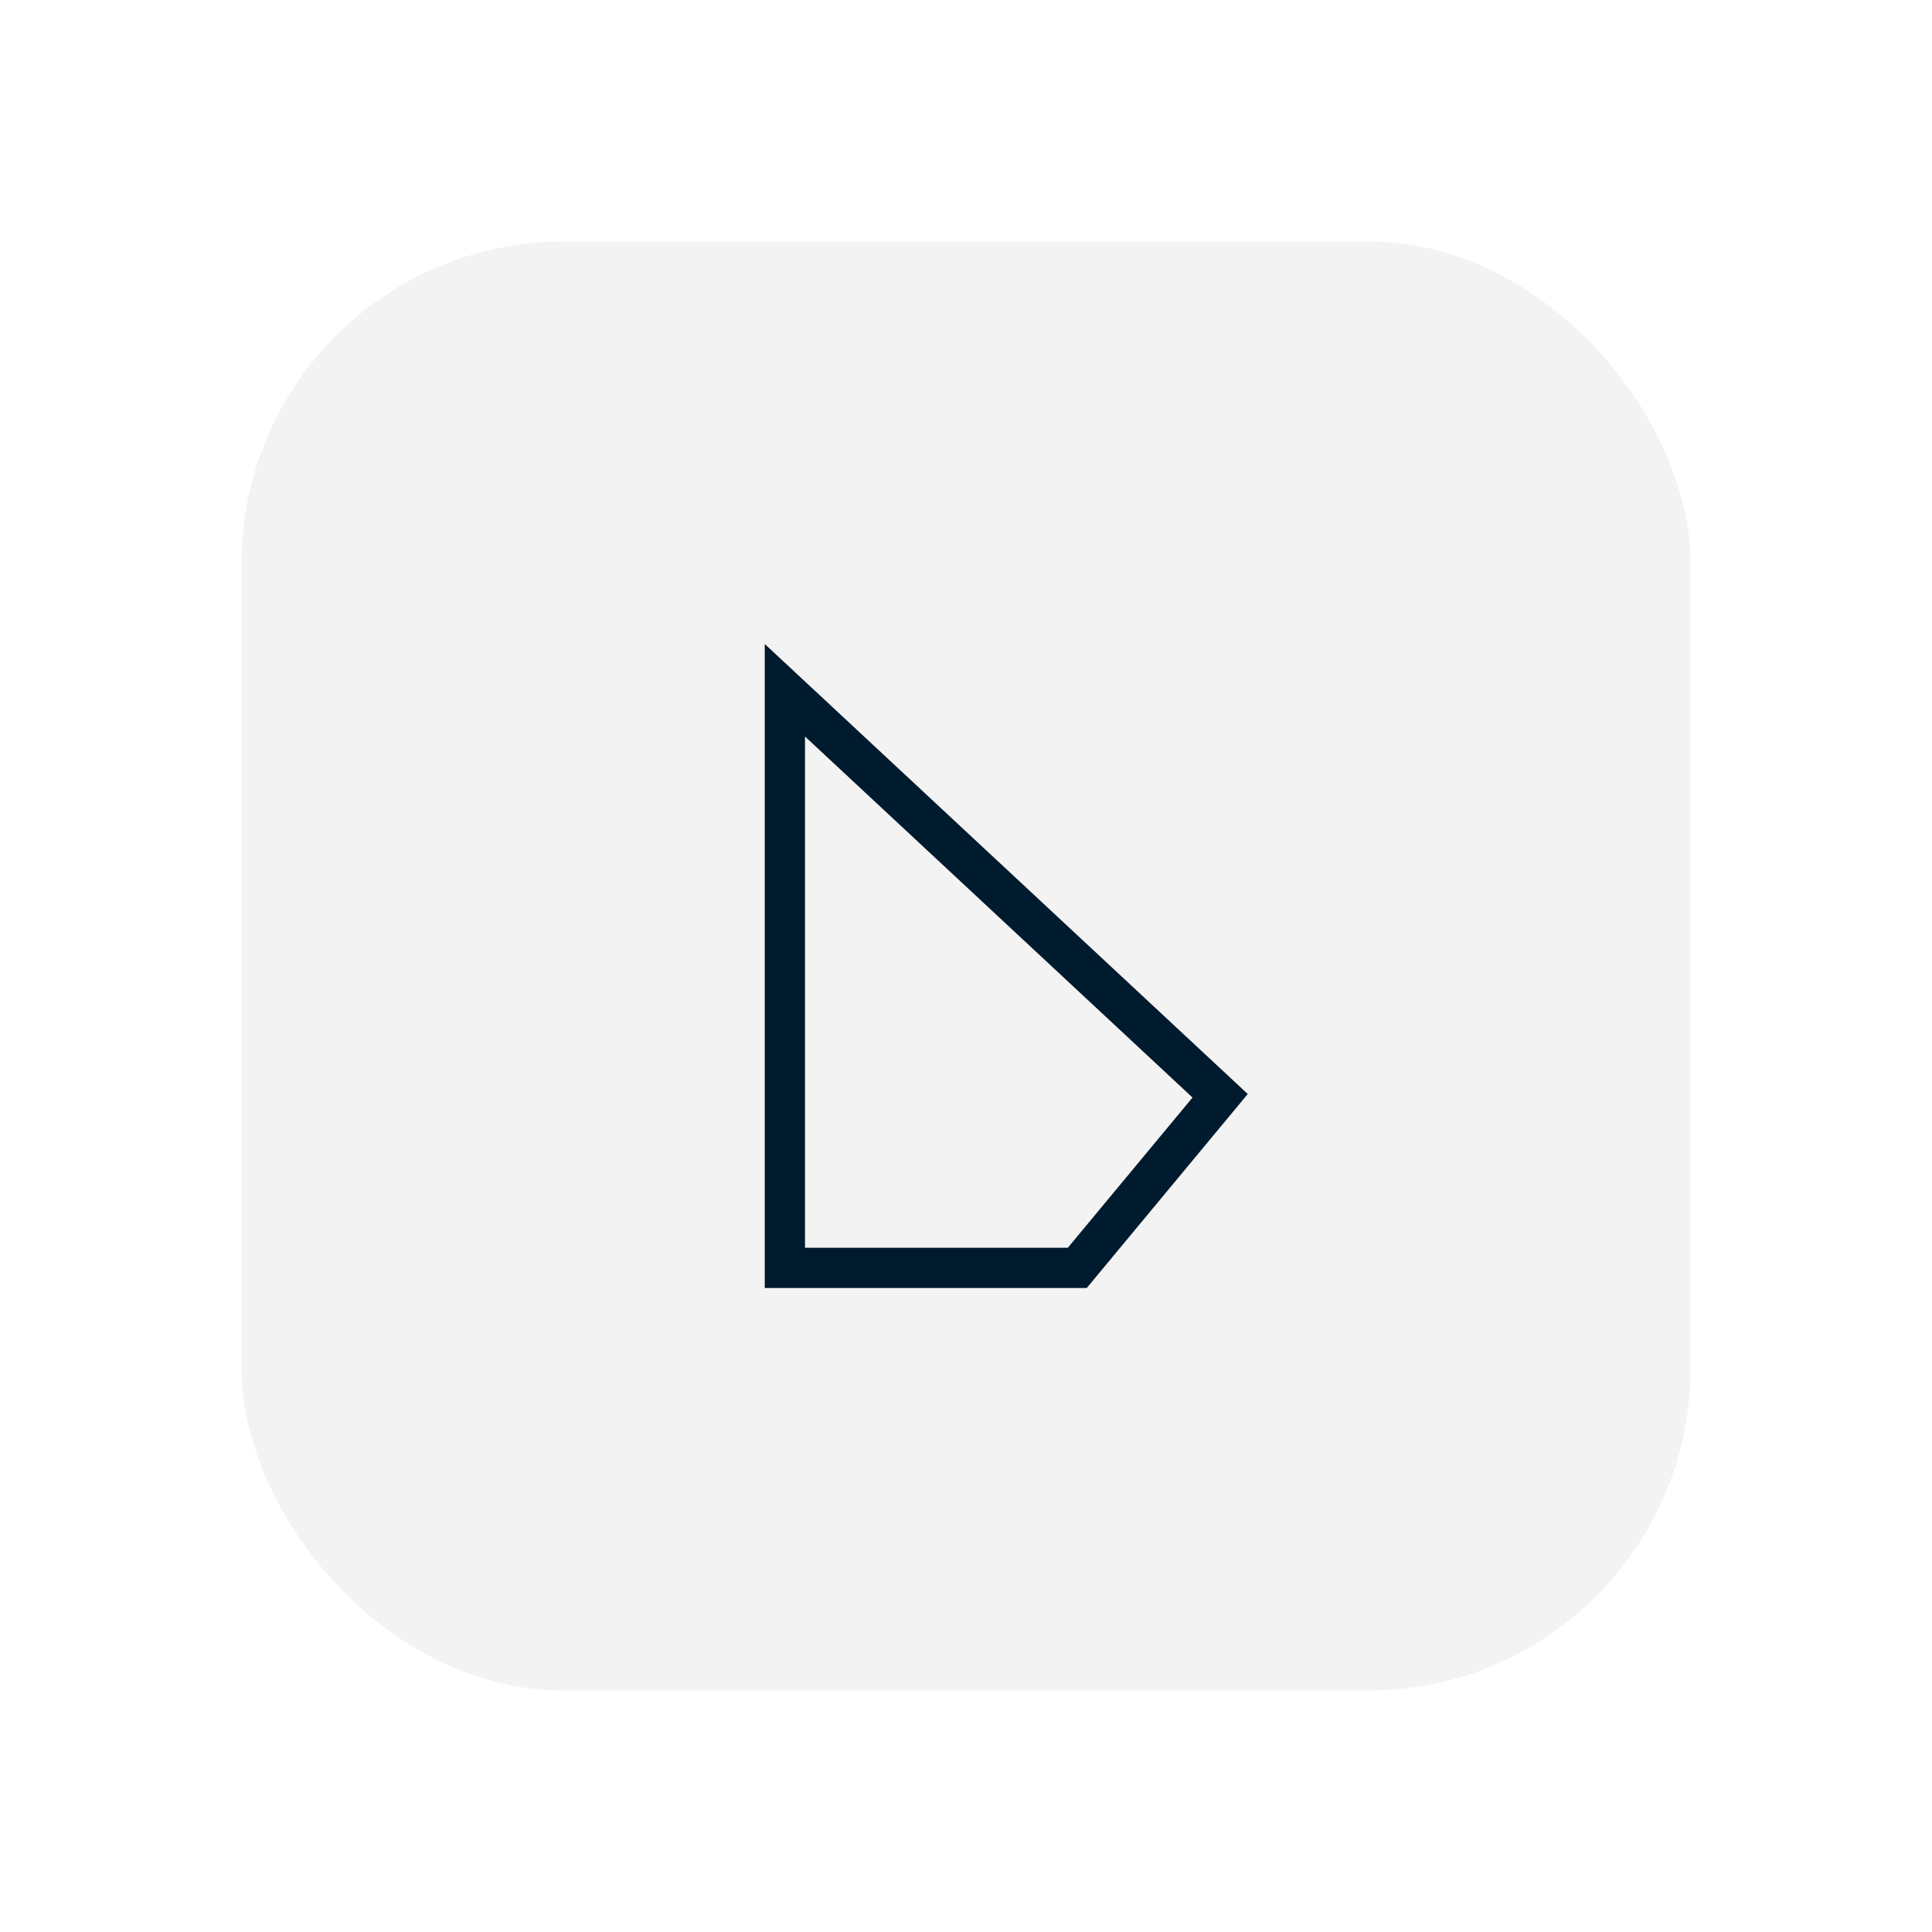 <?xml version="1.0" encoding="UTF-8"?>
<svg width="48px" height="48px" viewBox="0 0 48 48" version="1.1" xmlns="http://www.w3.org/2000/svg" xmlns:xlink="http://www.w3.org/1999/xlink">
    <!-- Generator: Sketch 58 (84663) - https://sketch.com -->
    <title>picture tools_hover</title>
    <desc>Created with Sketch.</desc>
    <g id="画板" stroke="none" stroke-width="1" fill="none" fill-rule="evenodd">
        <g transform="translate(-144, -42)" id="picture-tools_hover">
            <g transform="translate(144, 42)">
                <rect id="Rectangle-11-Copy" fill="#D8D8D8" opacity="0" x="0" y="0" width="48" height="48"></rect>
                <rect id="矩形" fill-opacity="0.05" fill="#000000" x="6" y="6" width="36" height="36" rx="8"></rect>
                <path d="M19.5,31.5 L26.765,31.5 L30.314,27.224 L19.5,17.149 L19.5,31.5 Z" id="Path" stroke="#001A2E"></path>
            </g>
        </g>
    </g>
</svg>